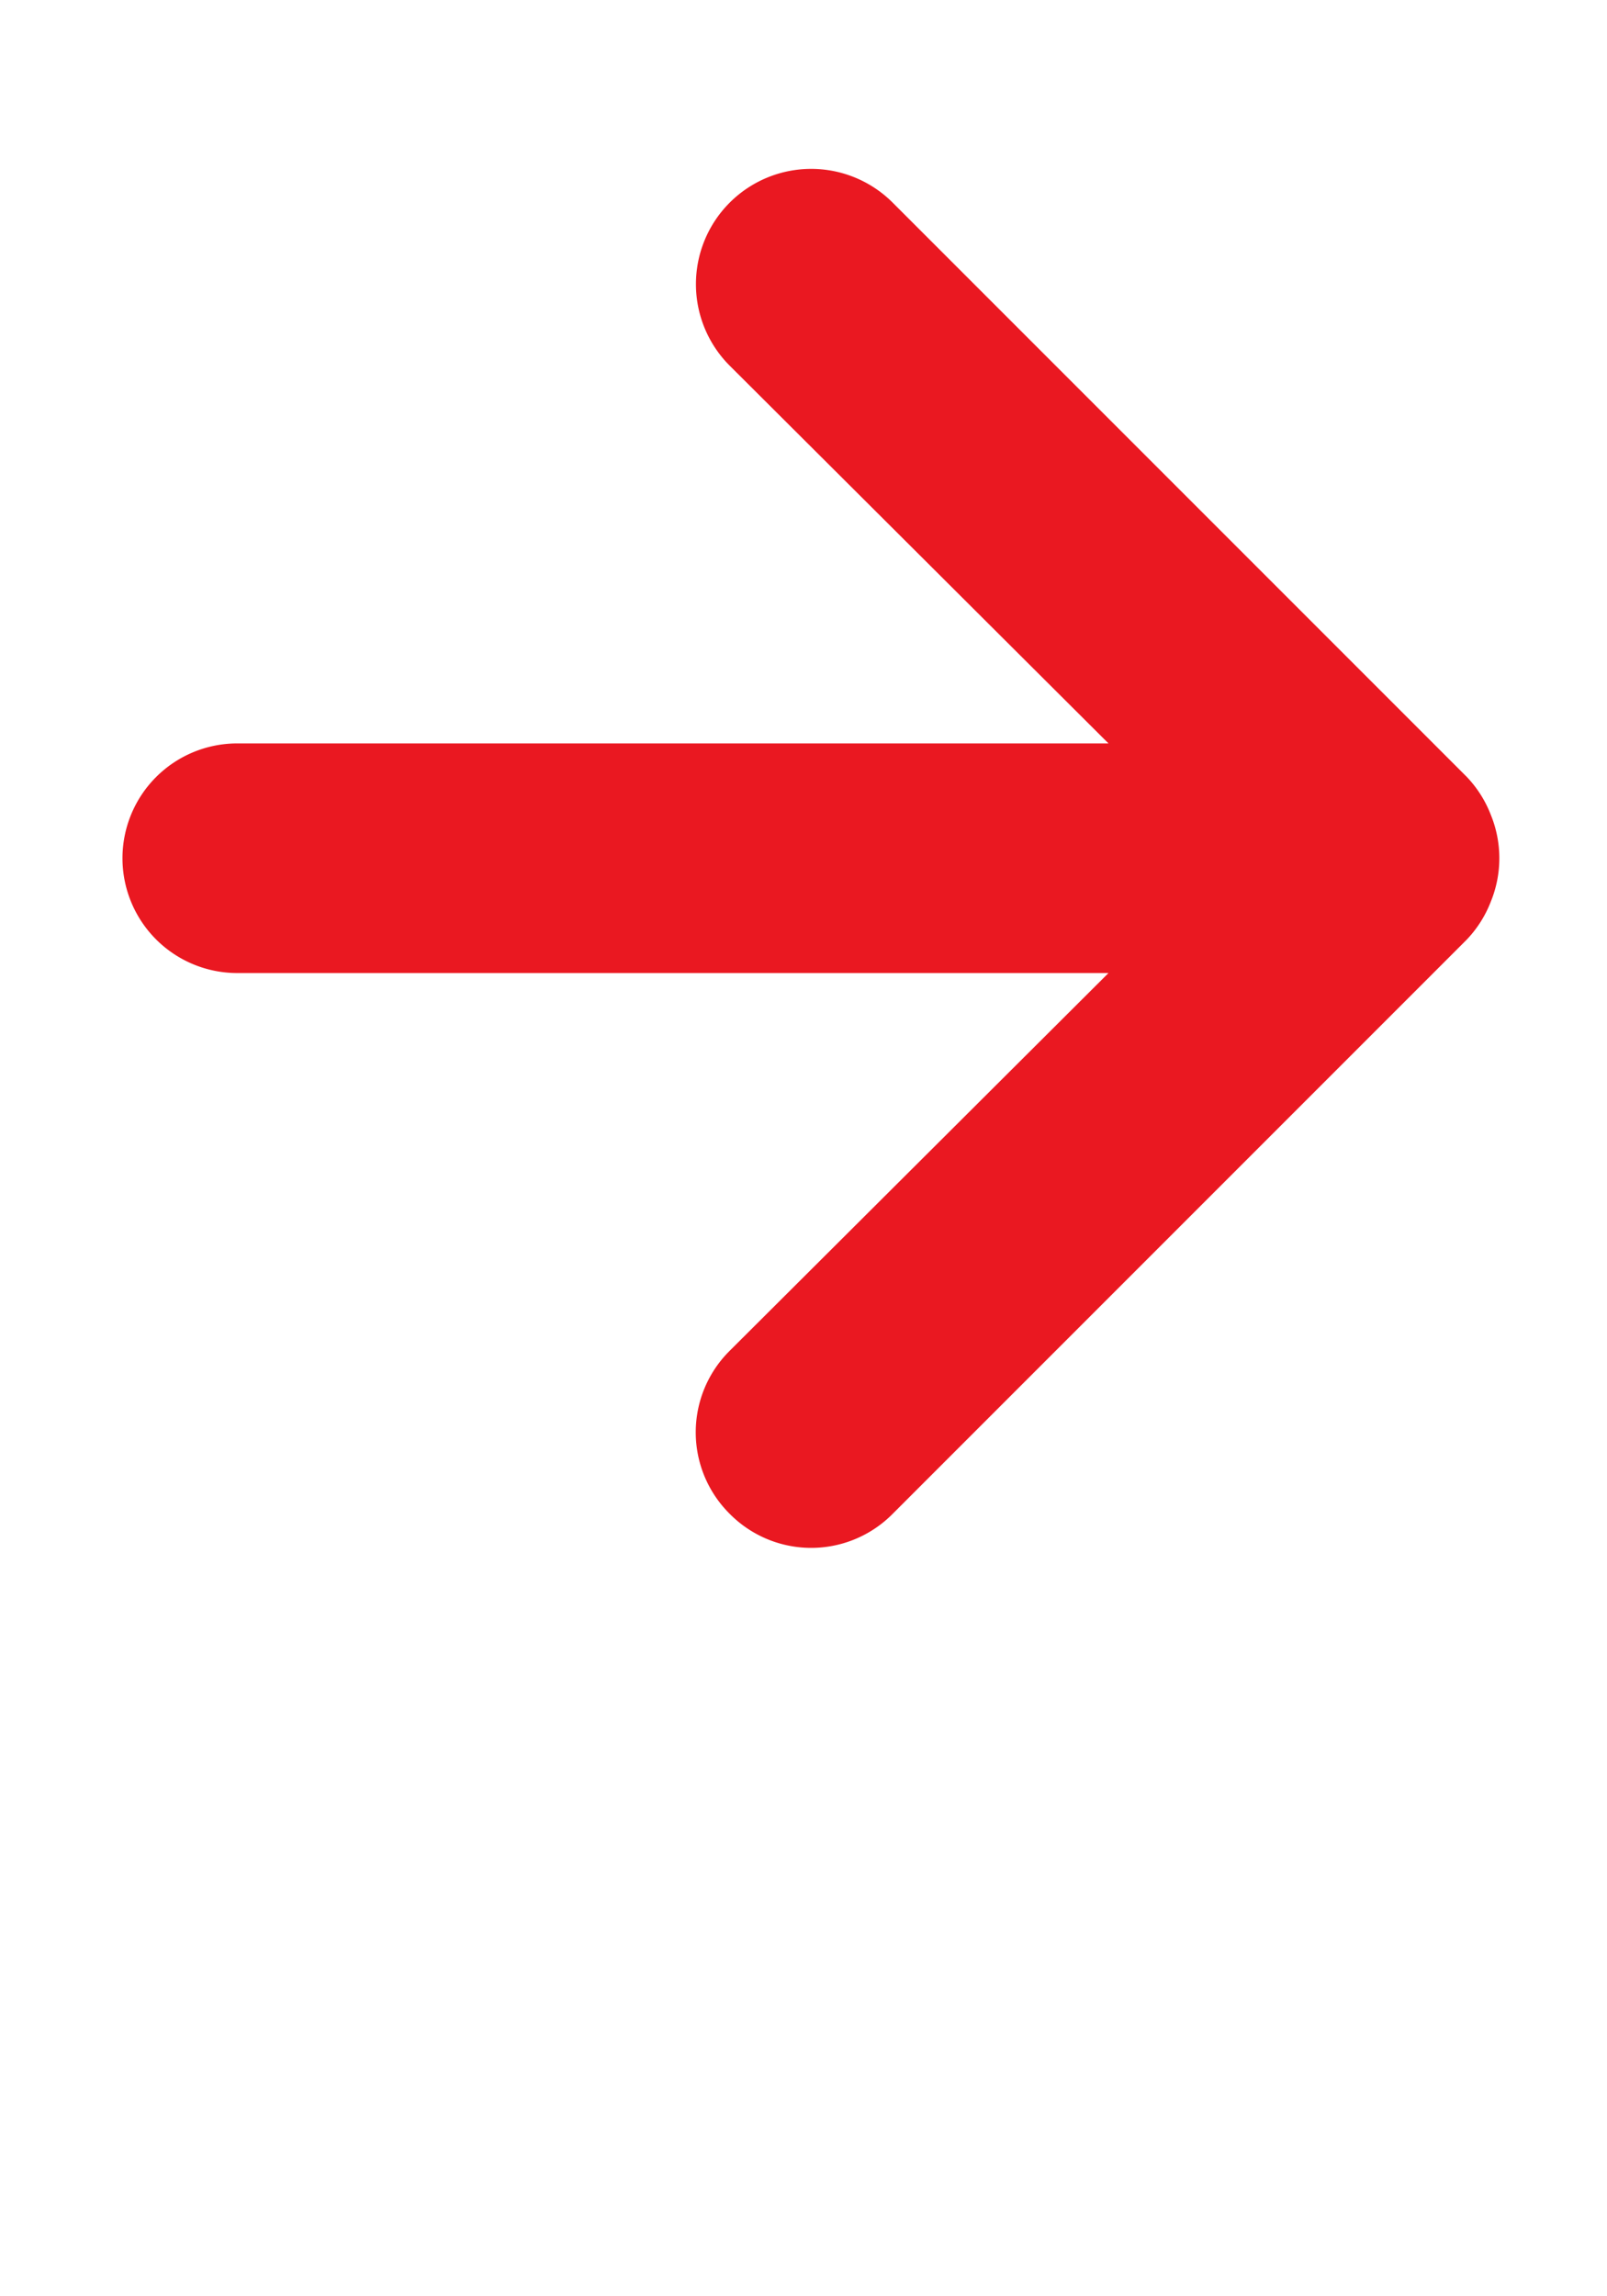 <svg width="14" height="20" fill="none" xmlns="http://www.w3.org/2000/svg"><g clip-path="url('#clip0_12_331')"><path d="m7.777 13.185 5-5a1 1 0 0 0 .21-.33 1 1 0 0 0 0-.76 1 1 0 0 0-.21-.33l-5-5a1.004 1.004 0 1 0-1.42 1.42l3.3 3.29h-7.59a1 1 0 1 0 0 2h7.59l-3.3 3.29a1 1 0 0 0 0 1.42.998.998 0 0 0 1.42 0Z" fill="#EA1821"/></g><defs><clipPath id="clip0_12_331"><path fill="#fff" transform="translate(.372 .477)" d="M0 0h13.391v14H0z"/></clipPath></defs></svg>